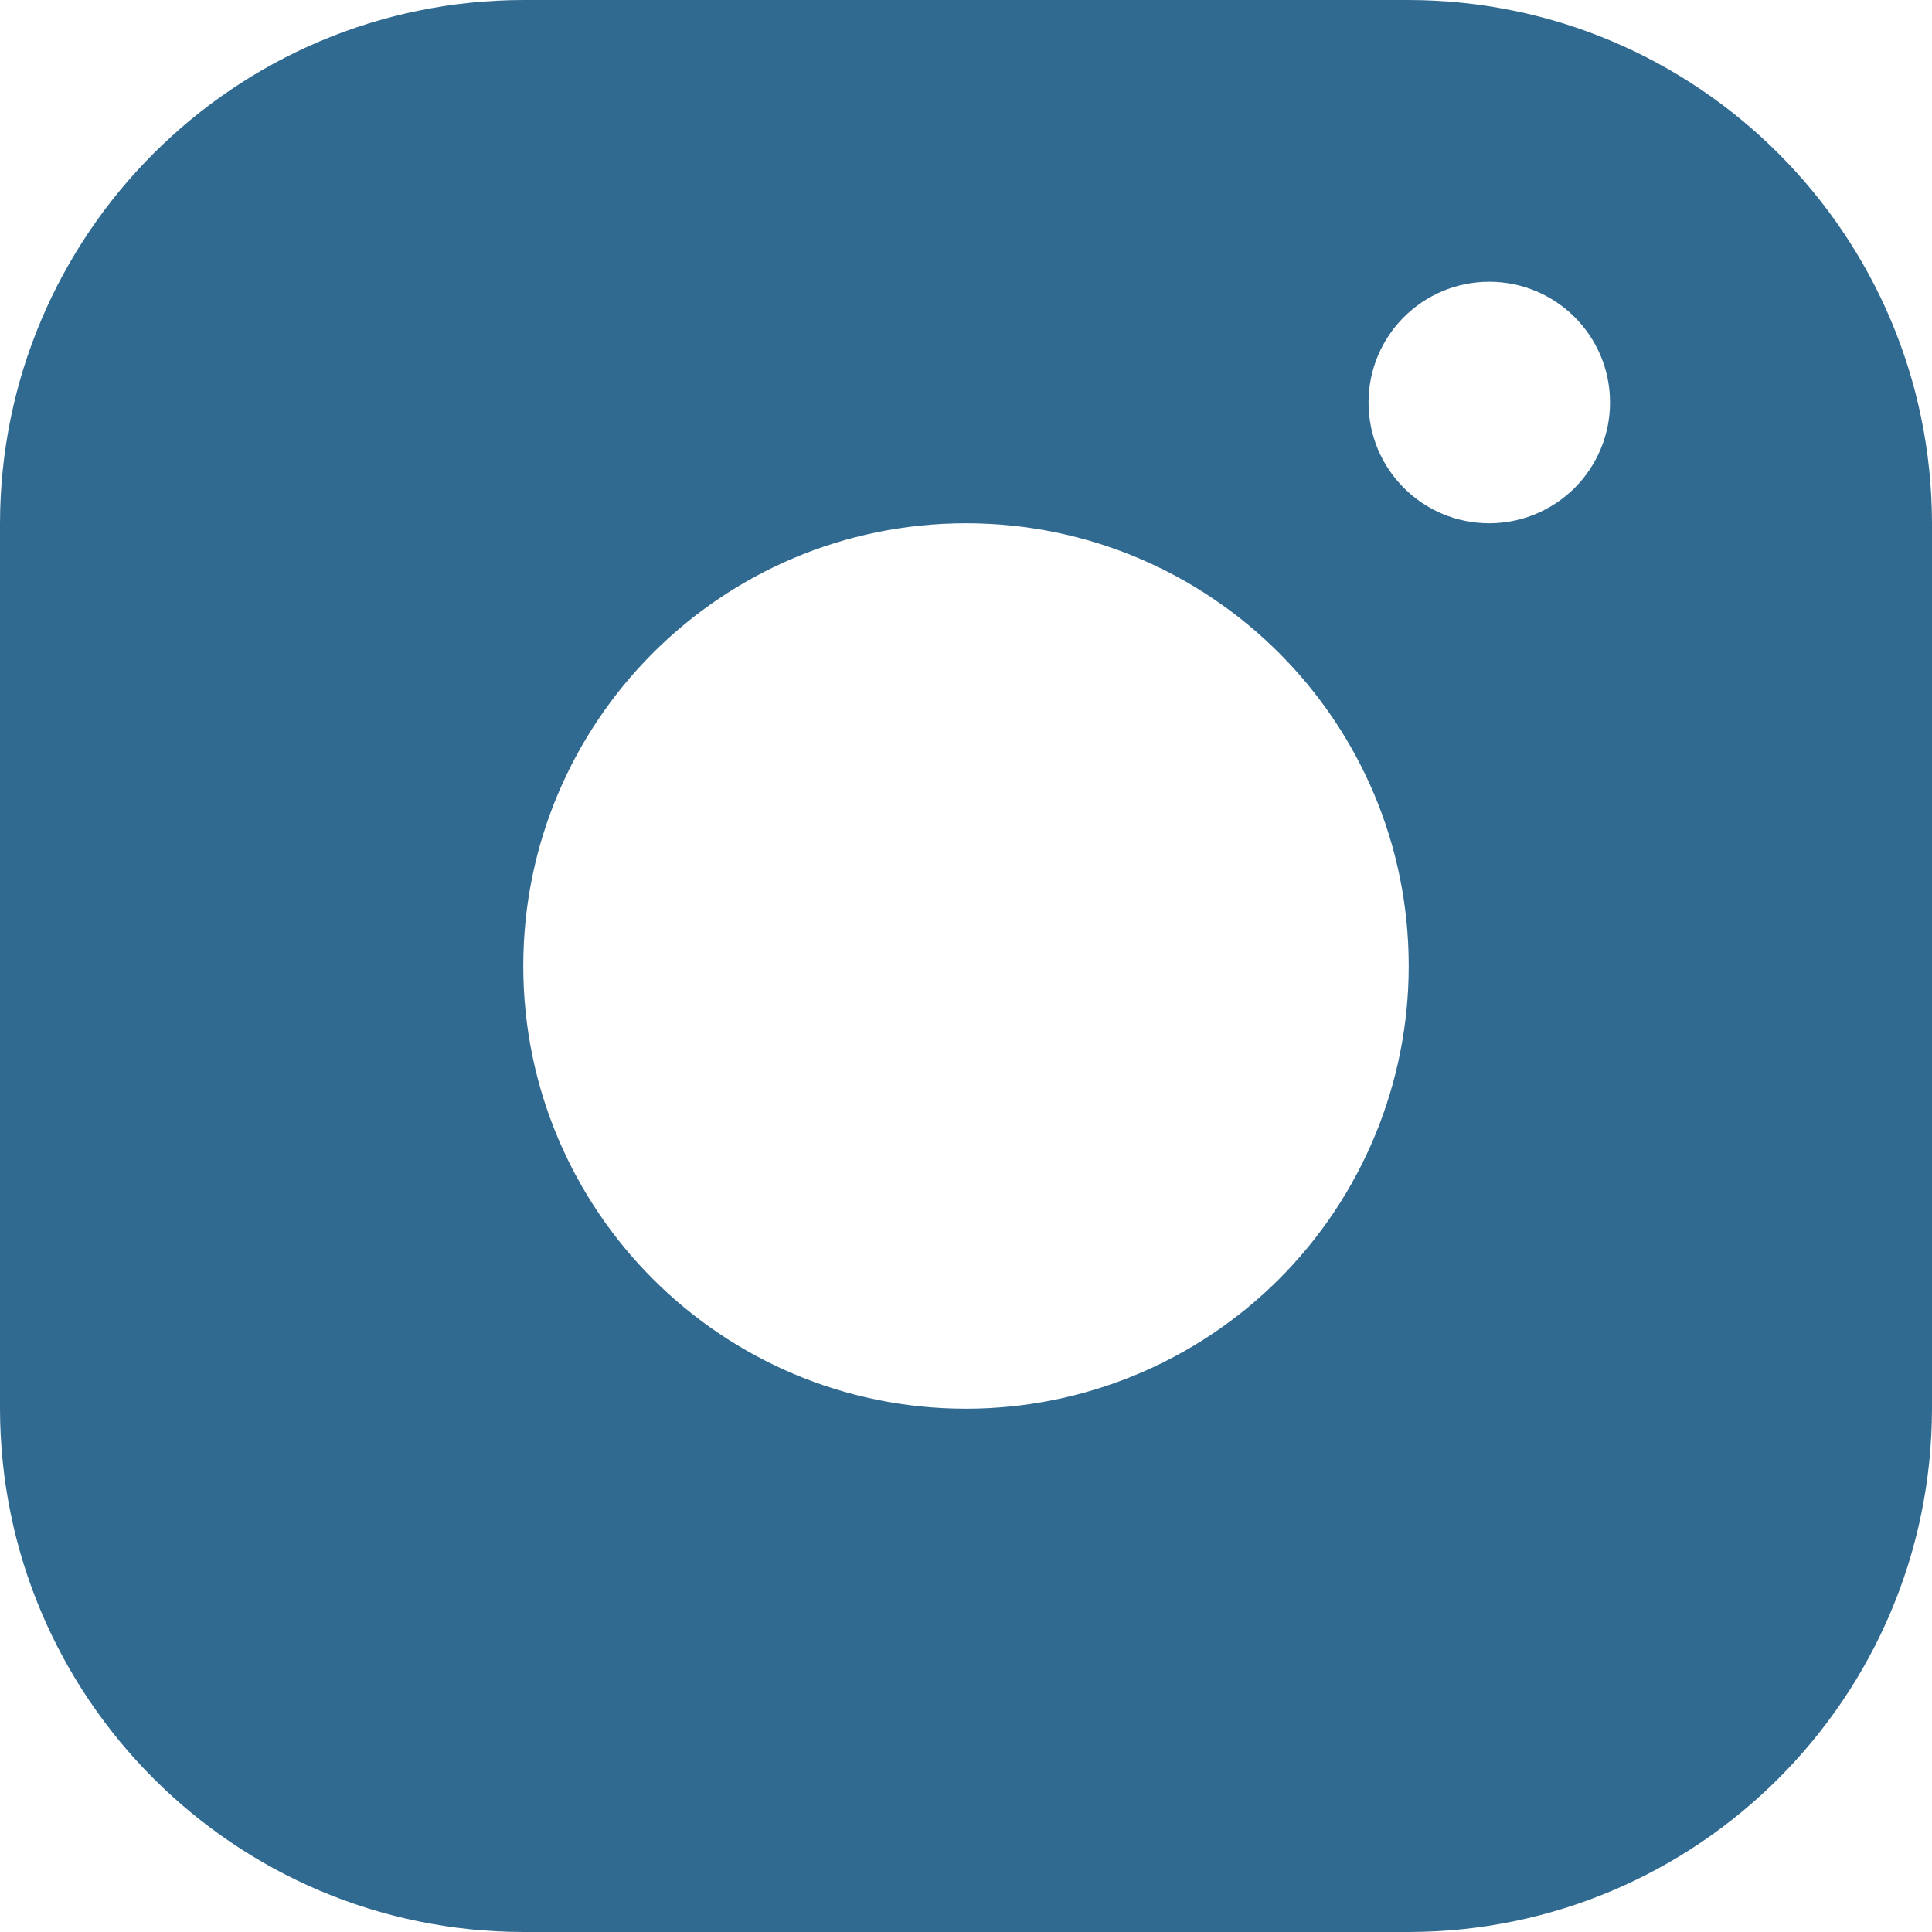 <?xml version="1.0" encoding="UTF-8"?>
<svg width="20px" height="20px" viewBox="0 0 20 20" version="1.1" xmlns="http://www.w3.org/2000/svg" xmlns:xlink="http://www.w3.org/1999/xlink">
    <title>social-instagram</title>
    <g id="Symbols" stroke="none" stroke-width="1" fill="none" fill-rule="evenodd">
        <g id="UI-/-Elements-/-Footer" transform="translate(-755, -225)" fill="#306a91" fill-rule="nonzero">
            <g id="Footer">
                <g id="Social-Media" transform="translate(665, 225)">
                    <g id="social-instagram" transform="translate(90, 0)">
                        <path d="M14.583,0 L5.417,0 C2.427,0.005 0.005,2.427 0,5.417 L0,14.583 C0.005,17.573 2.427,19.995 5.417,20 L14.583,20 C17.573,19.995 19.995,17.573 20,14.583 L20,5.417 C19.995,2.427 17.573,0.005 14.583,0 Z M10,14.583 C7.469,14.583 5.417,12.531 5.417,10 C5.417,7.469 7.469,5.417 10,5.417 C12.531,5.417 14.583,7.469 14.583,10 C14.583,11.216 14.1,12.381 13.241,13.241 C12.381,14.1 11.216,14.583 10,14.583 Z M15.417,5.417 C14.726,5.417 14.167,4.857 14.167,4.167 C14.167,3.476 14.726,2.917 15.417,2.917 C16.107,2.917 16.667,3.476 16.667,4.167 C16.667,4.498 16.535,4.816 16.301,5.051 C16.066,5.285 15.748,5.417 15.417,5.417 Z" id="Shape"></path>
                    </g>
                </g>
            </g>
        </g>
    </g>
</svg>